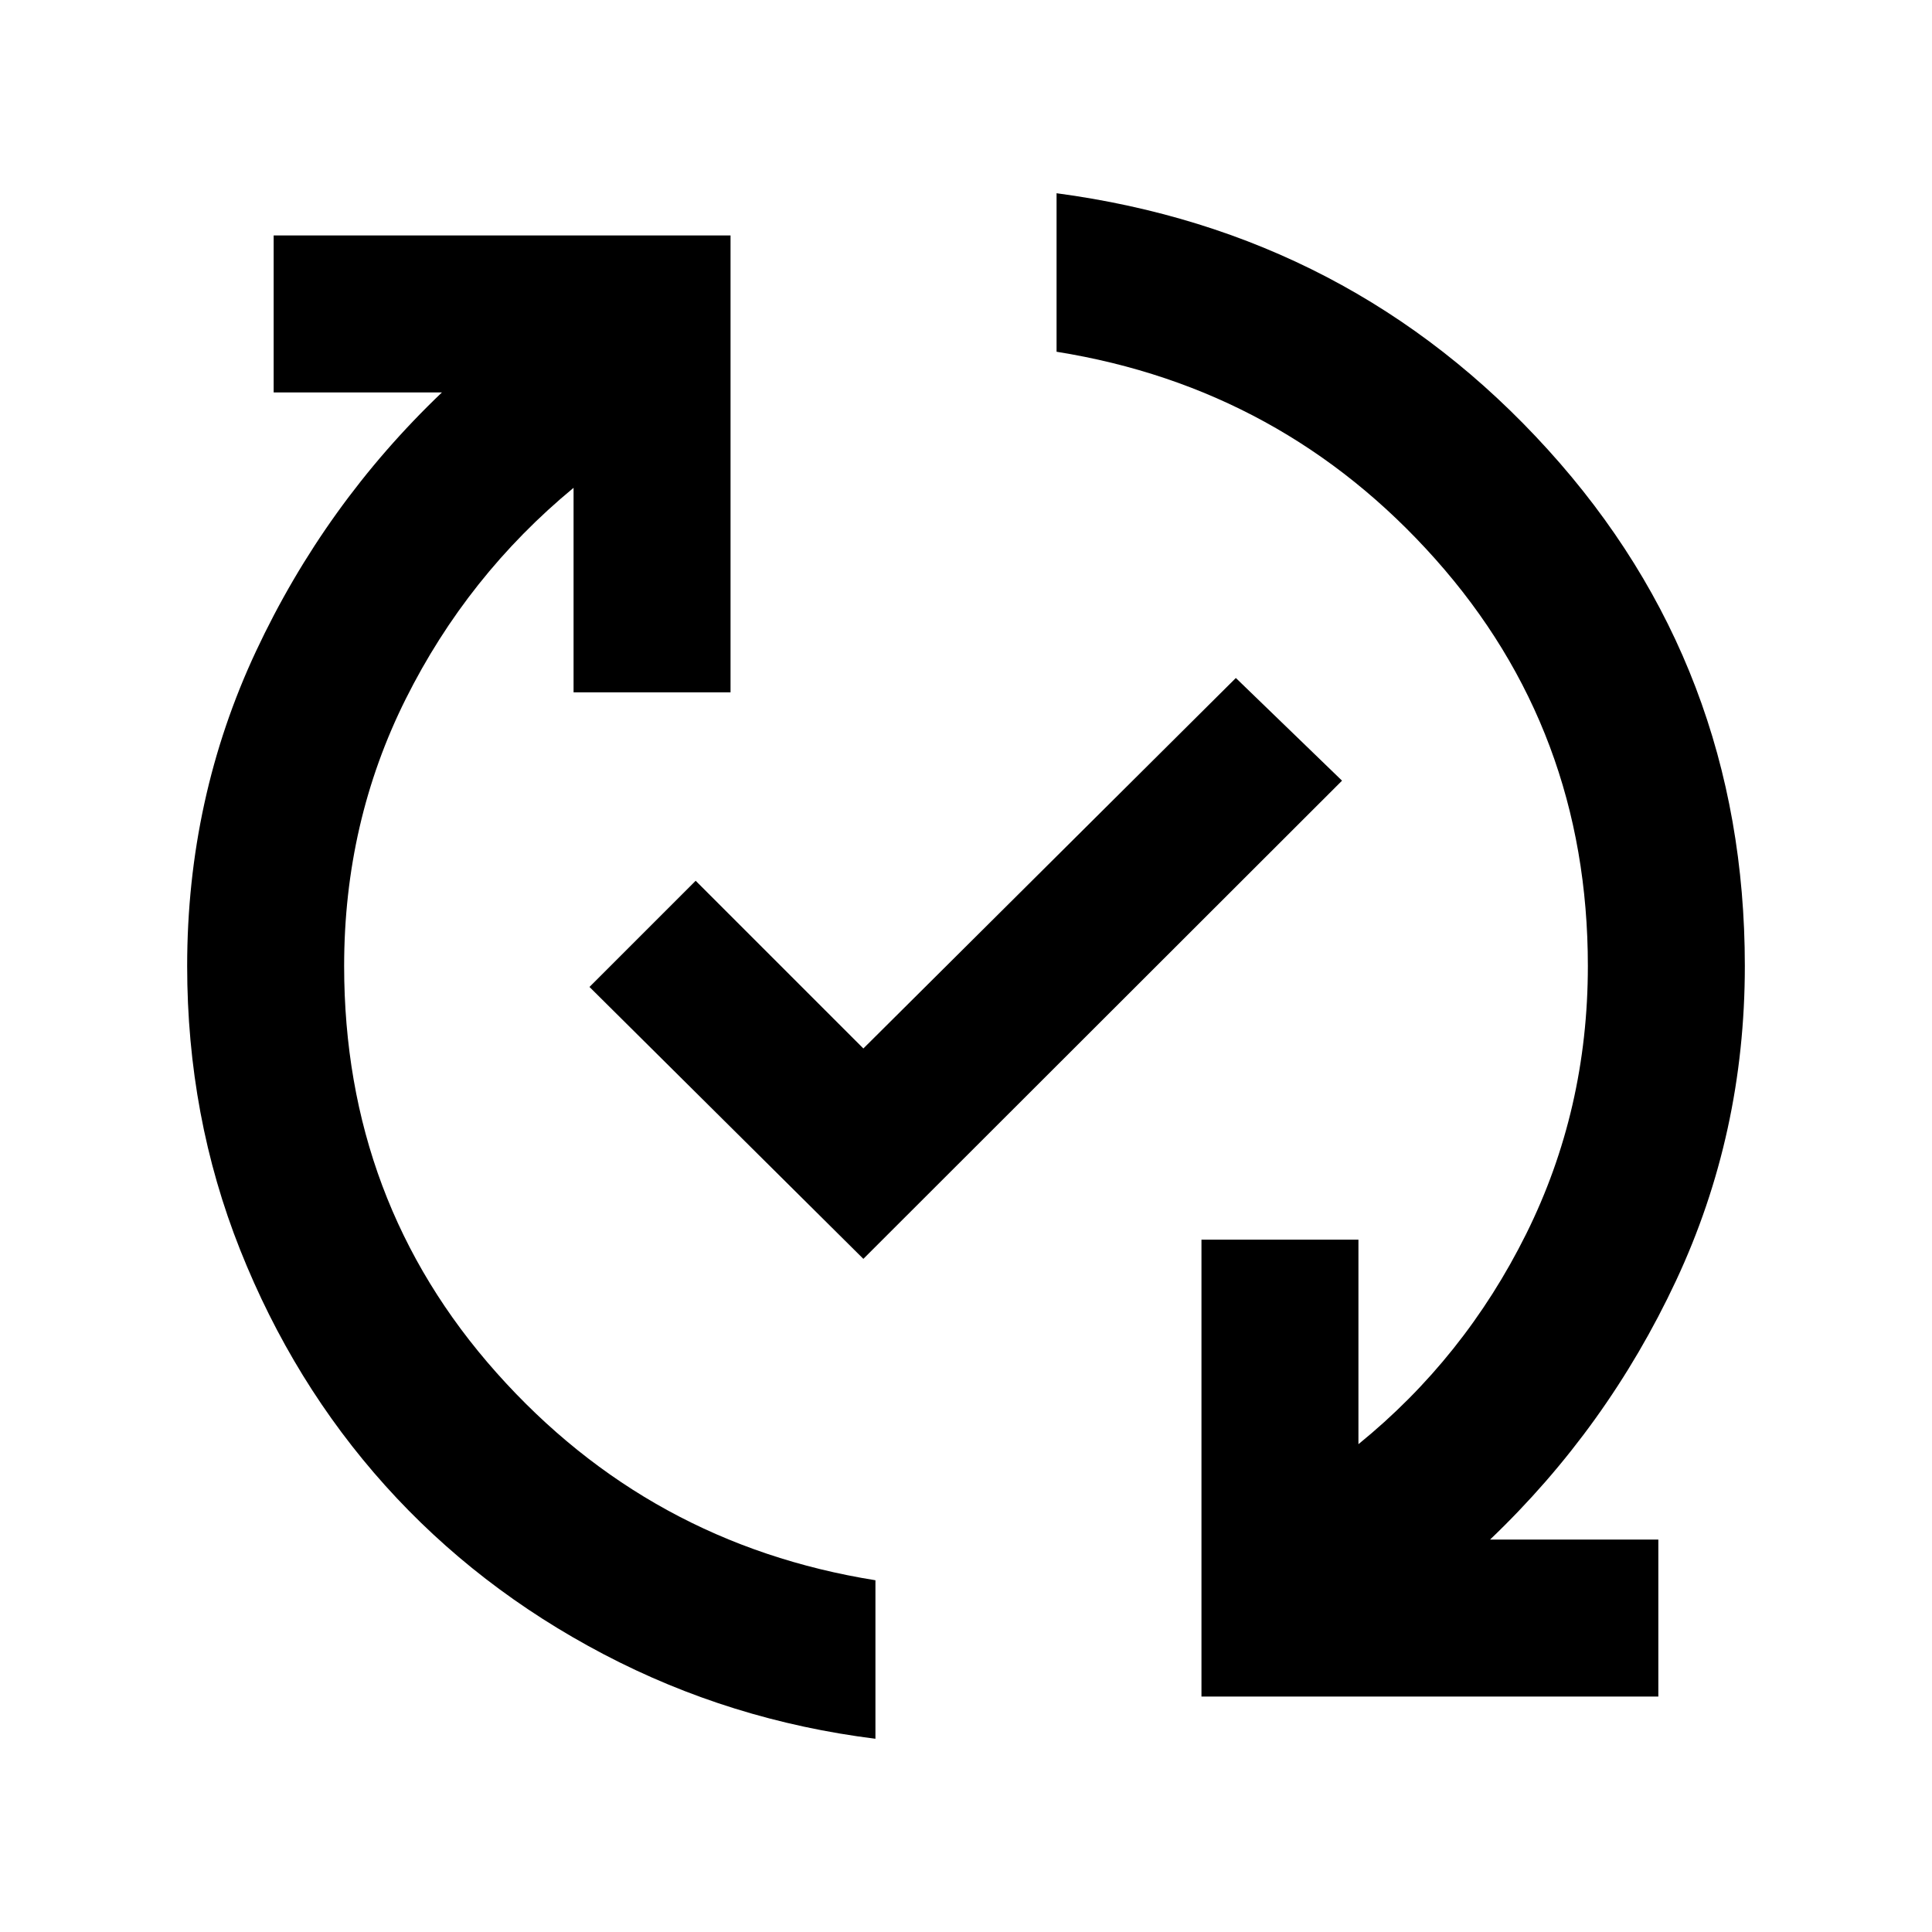 <svg xmlns="http://www.w3.org/2000/svg" height="20" viewBox="0 -960 960 960" width="20"><path d="M435-96.02q-72.15-9-135.05-42-62.91-33-108.59-83.86-45.69-50.86-72.02-117.05Q93-405.13 93-480q0-83.37 34.22-156.43Q161.43-709.5 219.59-765h-83.61v-78H363v227.02h-78v-101.63q-52.72 43.57-83.36 104.86T171-480q0 117.09 75.75 202.15Q322.5-192.78 435-174.78v78.76Zm-6-238.46L292.91-469.59l52.76-52.76L429-439.02l185.09-184.09 52.76 51.02L429-334.48ZM597-117v-227.02h78v101.63q52.72-42.83 83.36-104.49T789-480q0-117.09-75.75-202.15Q637.5-767.22 525-785.22v-78.76q146.28 19.48 244.14 127.4Q867-628.65 867-480q0 83.37-34.22 156.43Q798.57-250.5 740.41-195h83.61v78H597Z"/></svg>